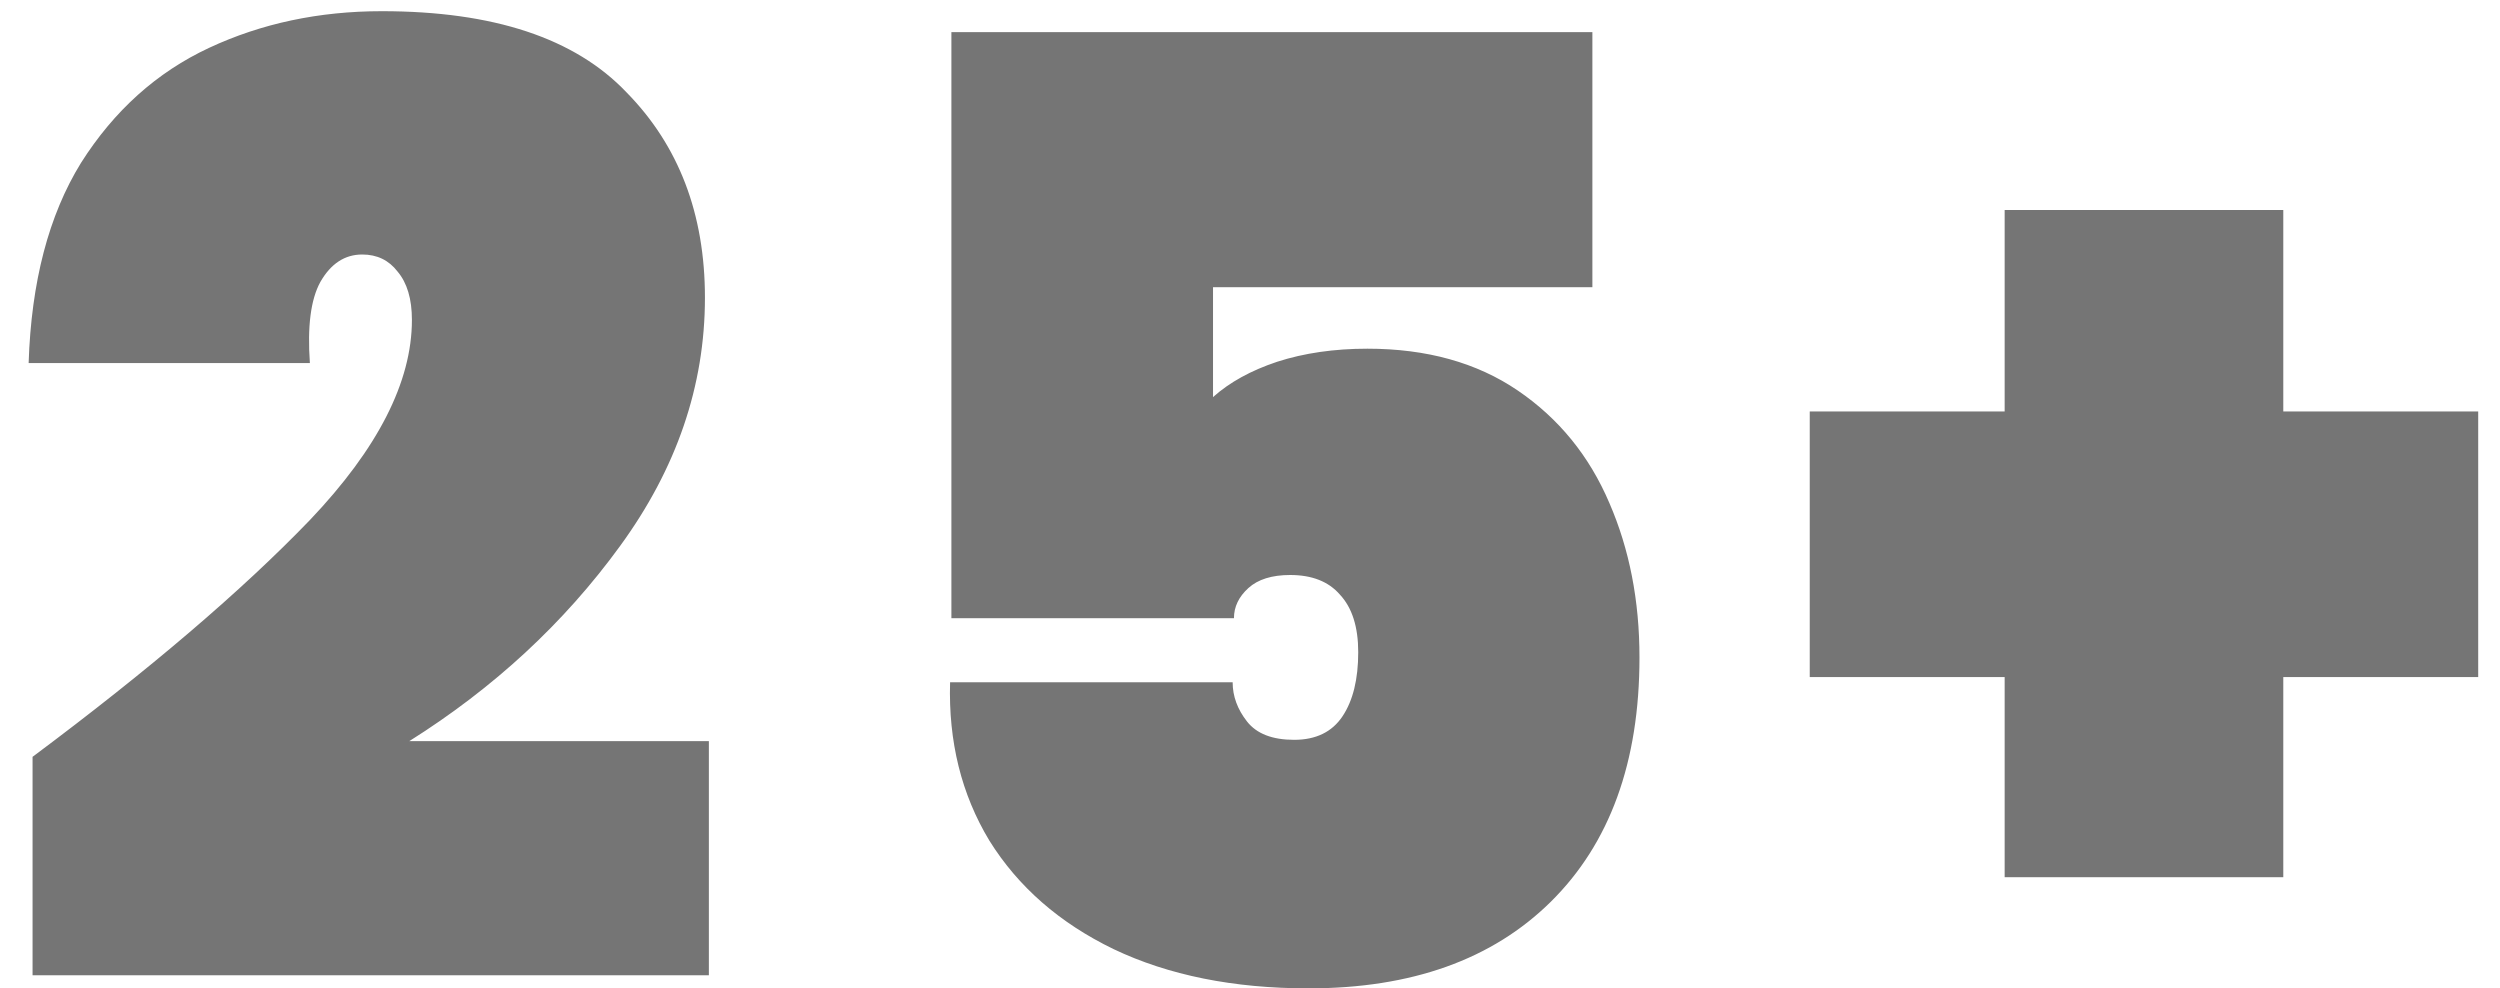<svg width="86" height="34" viewBox="0 0 86 34" fill="none" xmlns="http://www.w3.org/2000/svg">
<path d="M1.12 26.035C5.14 23.035 8.32 20.32 10.66 17.89C13 15.43 14.17 13.135 14.17 11.005C14.17 10.285 14.005 9.73 13.675 9.34C13.375 8.95 12.97 8.755 12.46 8.755C11.86 8.755 11.38 9.07 11.02 9.7C10.69 10.3 10.57 11.23 10.66 12.49H0.985C1.075 9.7 1.675 7.405 2.785 5.605C3.925 3.805 5.395 2.485 7.195 1.645C8.995 0.805 10.975 0.385 13.135 0.385C16.975 0.385 19.78 1.315 21.55 3.175C23.35 5.005 24.25 7.36 24.25 10.24C24.25 13.27 23.275 16.12 21.325 18.79C19.405 21.43 16.99 23.665 14.08 25.495H24.385V33.55H1.12V26.035ZM54.778 9.88H41.728V13.66C42.298 13.15 43.033 12.745 43.933 12.445C44.863 12.145 45.898 11.995 47.038 11.995C49.078 11.995 50.803 12.475 52.213 13.435C53.623 14.395 54.673 15.685 55.363 17.305C56.053 18.895 56.398 20.665 56.398 22.615C56.398 26.215 55.378 29.02 53.338 31.03C51.328 33.01 48.553 34 45.013 34C42.433 34 40.198 33.55 38.308 32.65C36.448 31.75 35.023 30.505 34.033 28.915C33.073 27.325 32.623 25.51 32.683 23.47H42.403C42.403 23.95 42.568 24.4 42.898 24.82C43.228 25.24 43.768 25.45 44.518 25.45C45.268 25.45 45.823 25.18 46.183 24.64C46.543 24.1 46.723 23.365 46.723 22.435C46.723 21.565 46.513 20.905 46.093 20.455C45.703 20.005 45.133 19.78 44.383 19.78C43.753 19.78 43.273 19.93 42.943 20.23C42.613 20.53 42.448 20.875 42.448 21.265H32.728V1.105H54.778V9.88ZM85.25 23.29H78.545V30.175H68.96V23.29H62.255V14.155H68.96V7.225H78.545V14.155H85.25V23.29Z" fill="#757575"/>
</svg>
